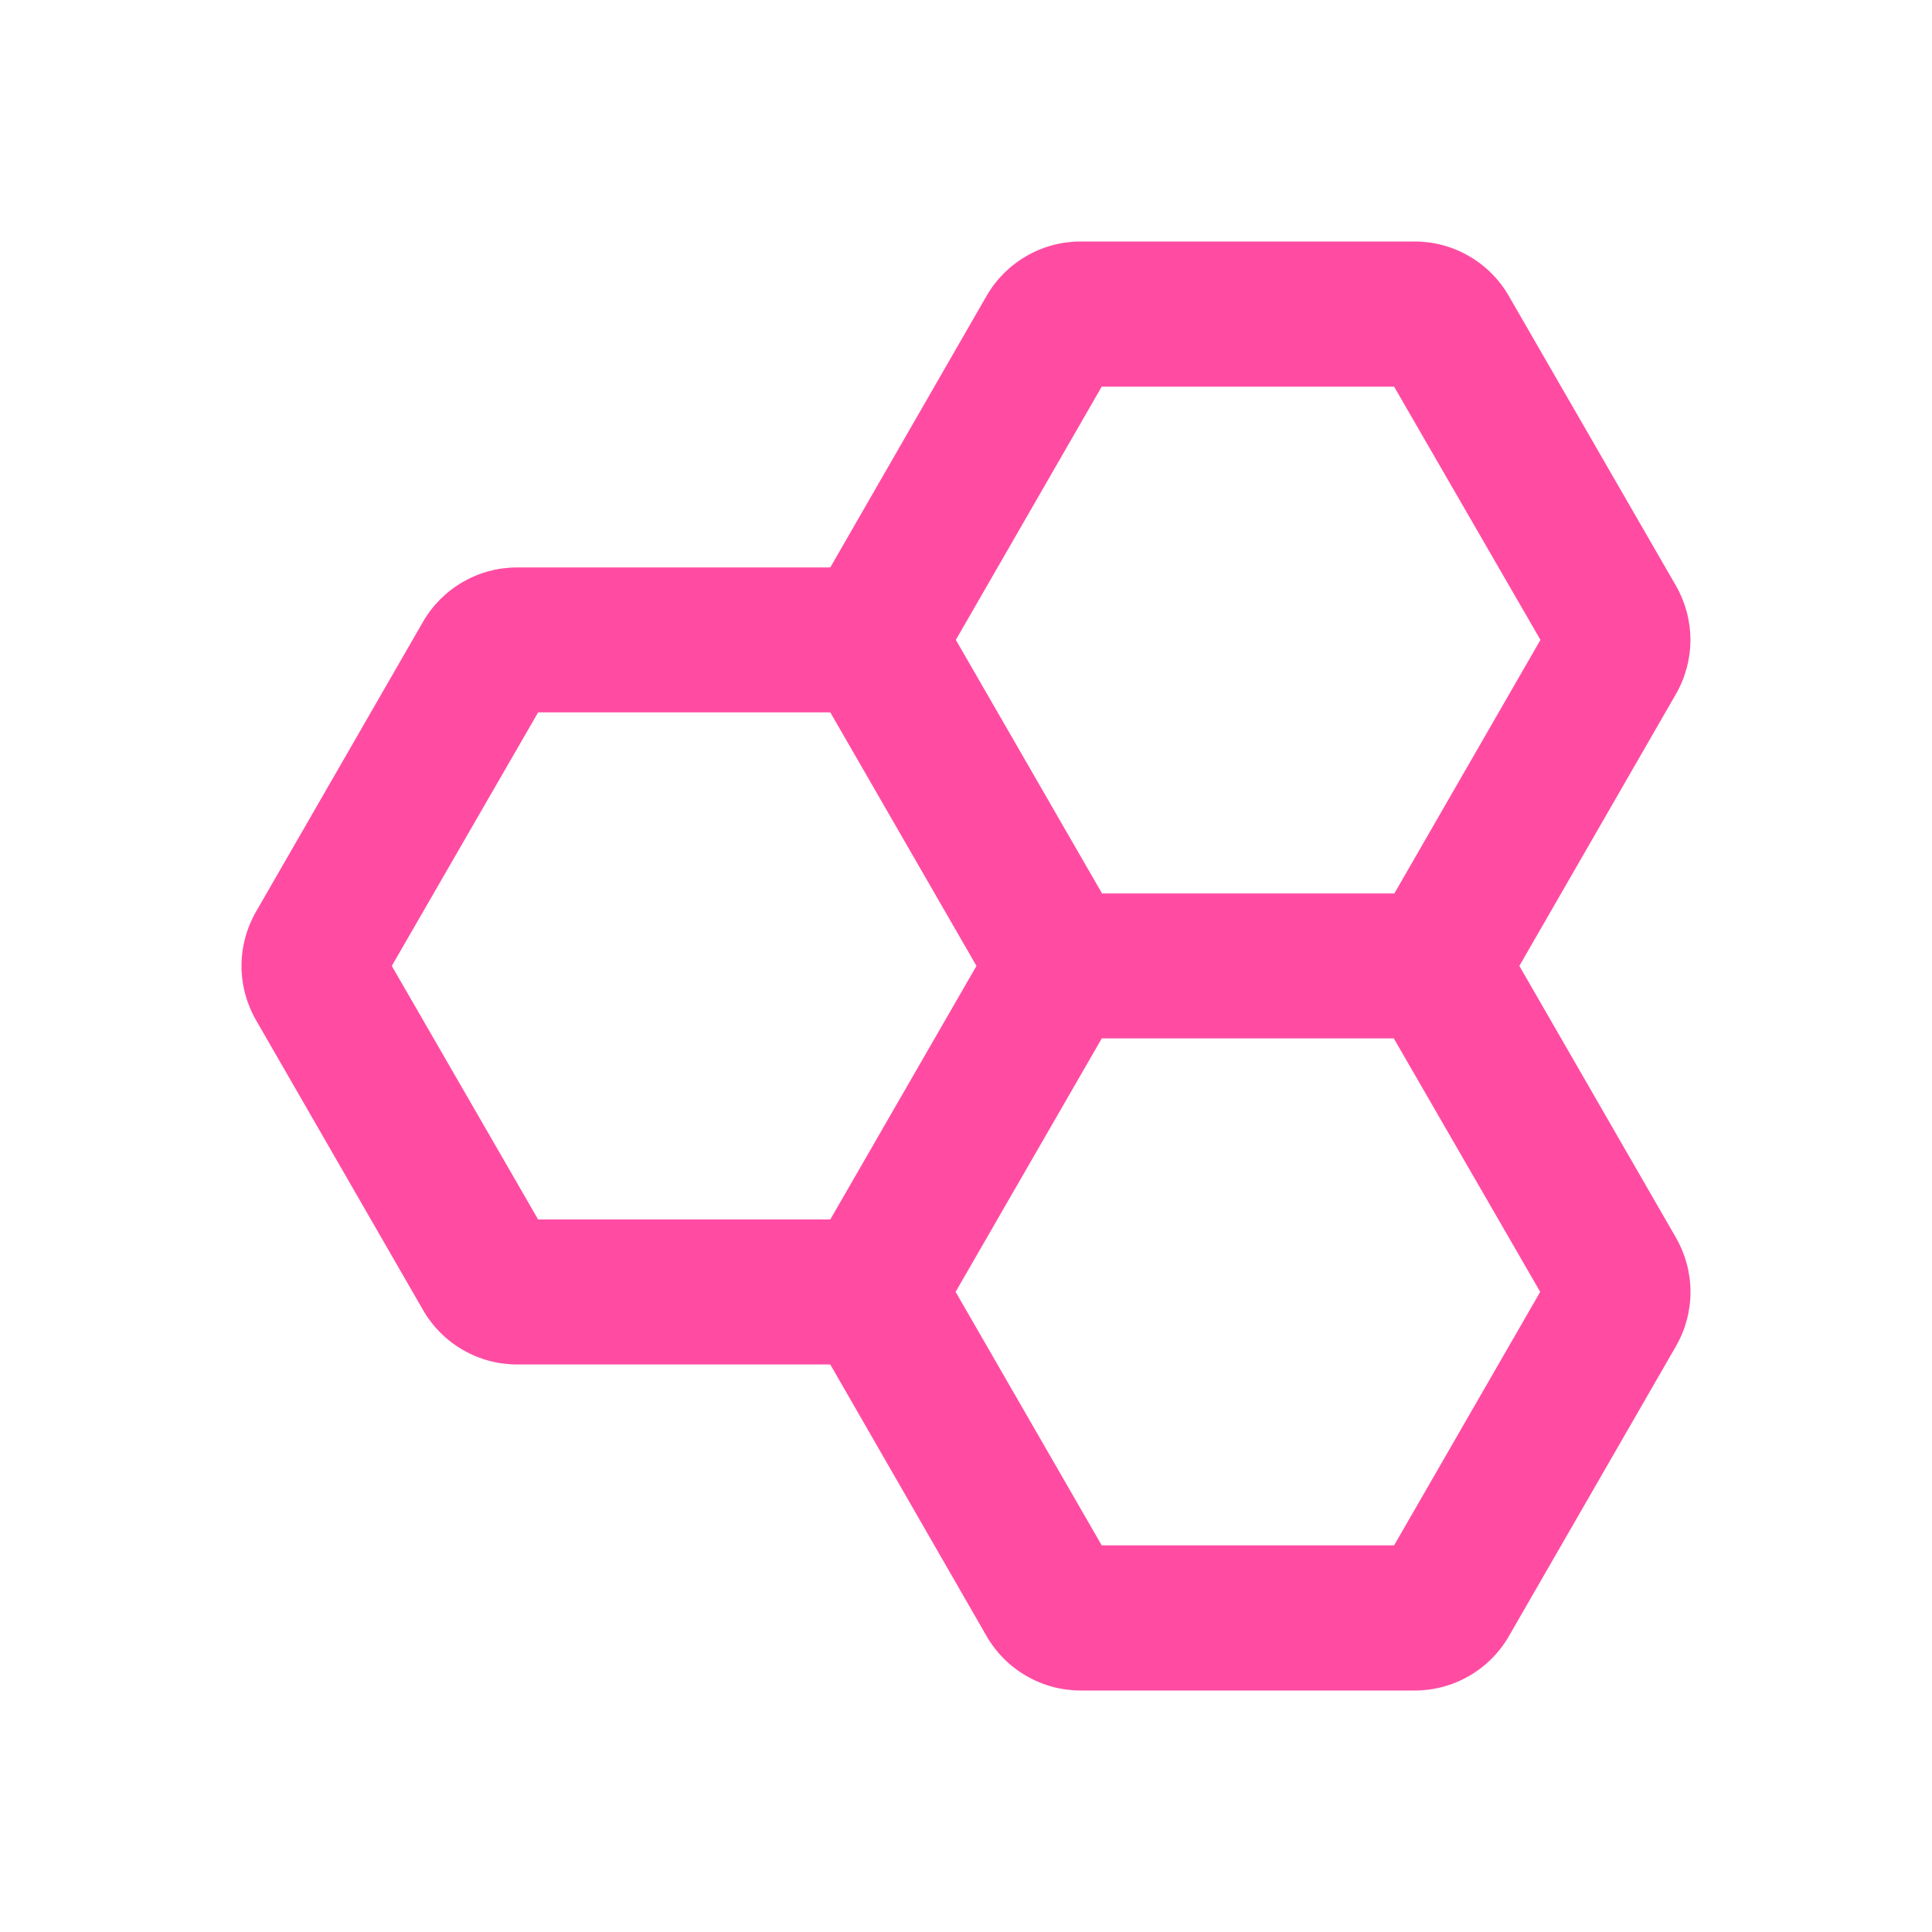 <svg width="24" height="24" viewBox="0 0 24 24" fill="none" xmlns="http://www.w3.org/2000/svg">
<path fill-rule="evenodd" clip-rule="evenodd" d="M18.874 11.999L20.819 15.374C20.937 15.579 21 15.812 21 16.049C21 16.286 20.937 16.519 20.819 16.724L18.744 20.325C18.626 20.53 18.456 20.701 18.25 20.819C18.045 20.938 17.813 21 17.576 21H13.424C13.187 21 12.955 20.938 12.75 20.819C12.545 20.701 12.374 20.53 12.256 20.325L10.314 16.95H6.424C6.187 16.95 5.955 16.888 5.75 16.769C5.545 16.651 5.374 16.48 5.256 16.275L3.181 12.674C3.063 12.469 3 12.236 3 11.999C3 11.762 3.063 11.529 3.181 11.324L5.255 7.724C5.373 7.519 5.544 7.348 5.749 7.23C5.954 7.111 6.186 7.049 6.423 7.049H10.314L12.256 3.675C12.374 3.47 12.545 3.299 12.75 3.181C12.955 3.062 13.187 3 13.424 3H17.574C17.811 3 18.043 3.062 18.248 3.181C18.453 3.299 18.624 3.47 18.742 3.675L20.818 7.274C20.936 7.479 20.999 7.712 20.999 7.949C20.999 8.186 20.936 8.419 20.818 8.624L18.874 11.999ZM11.874 7.949L13.69 11.099H17.321L19.136 7.949L17.318 4.803H13.686L11.874 7.949ZM10.314 15.149L12.13 11.999L10.314 8.849H6.685L4.867 11.999L6.685 15.149H10.314ZM17.314 12.899H13.687L11.871 16.048L13.686 19.197H17.318L19.133 16.048L17.314 12.899Z" fill="#FF4CA2"/>
</svg>
